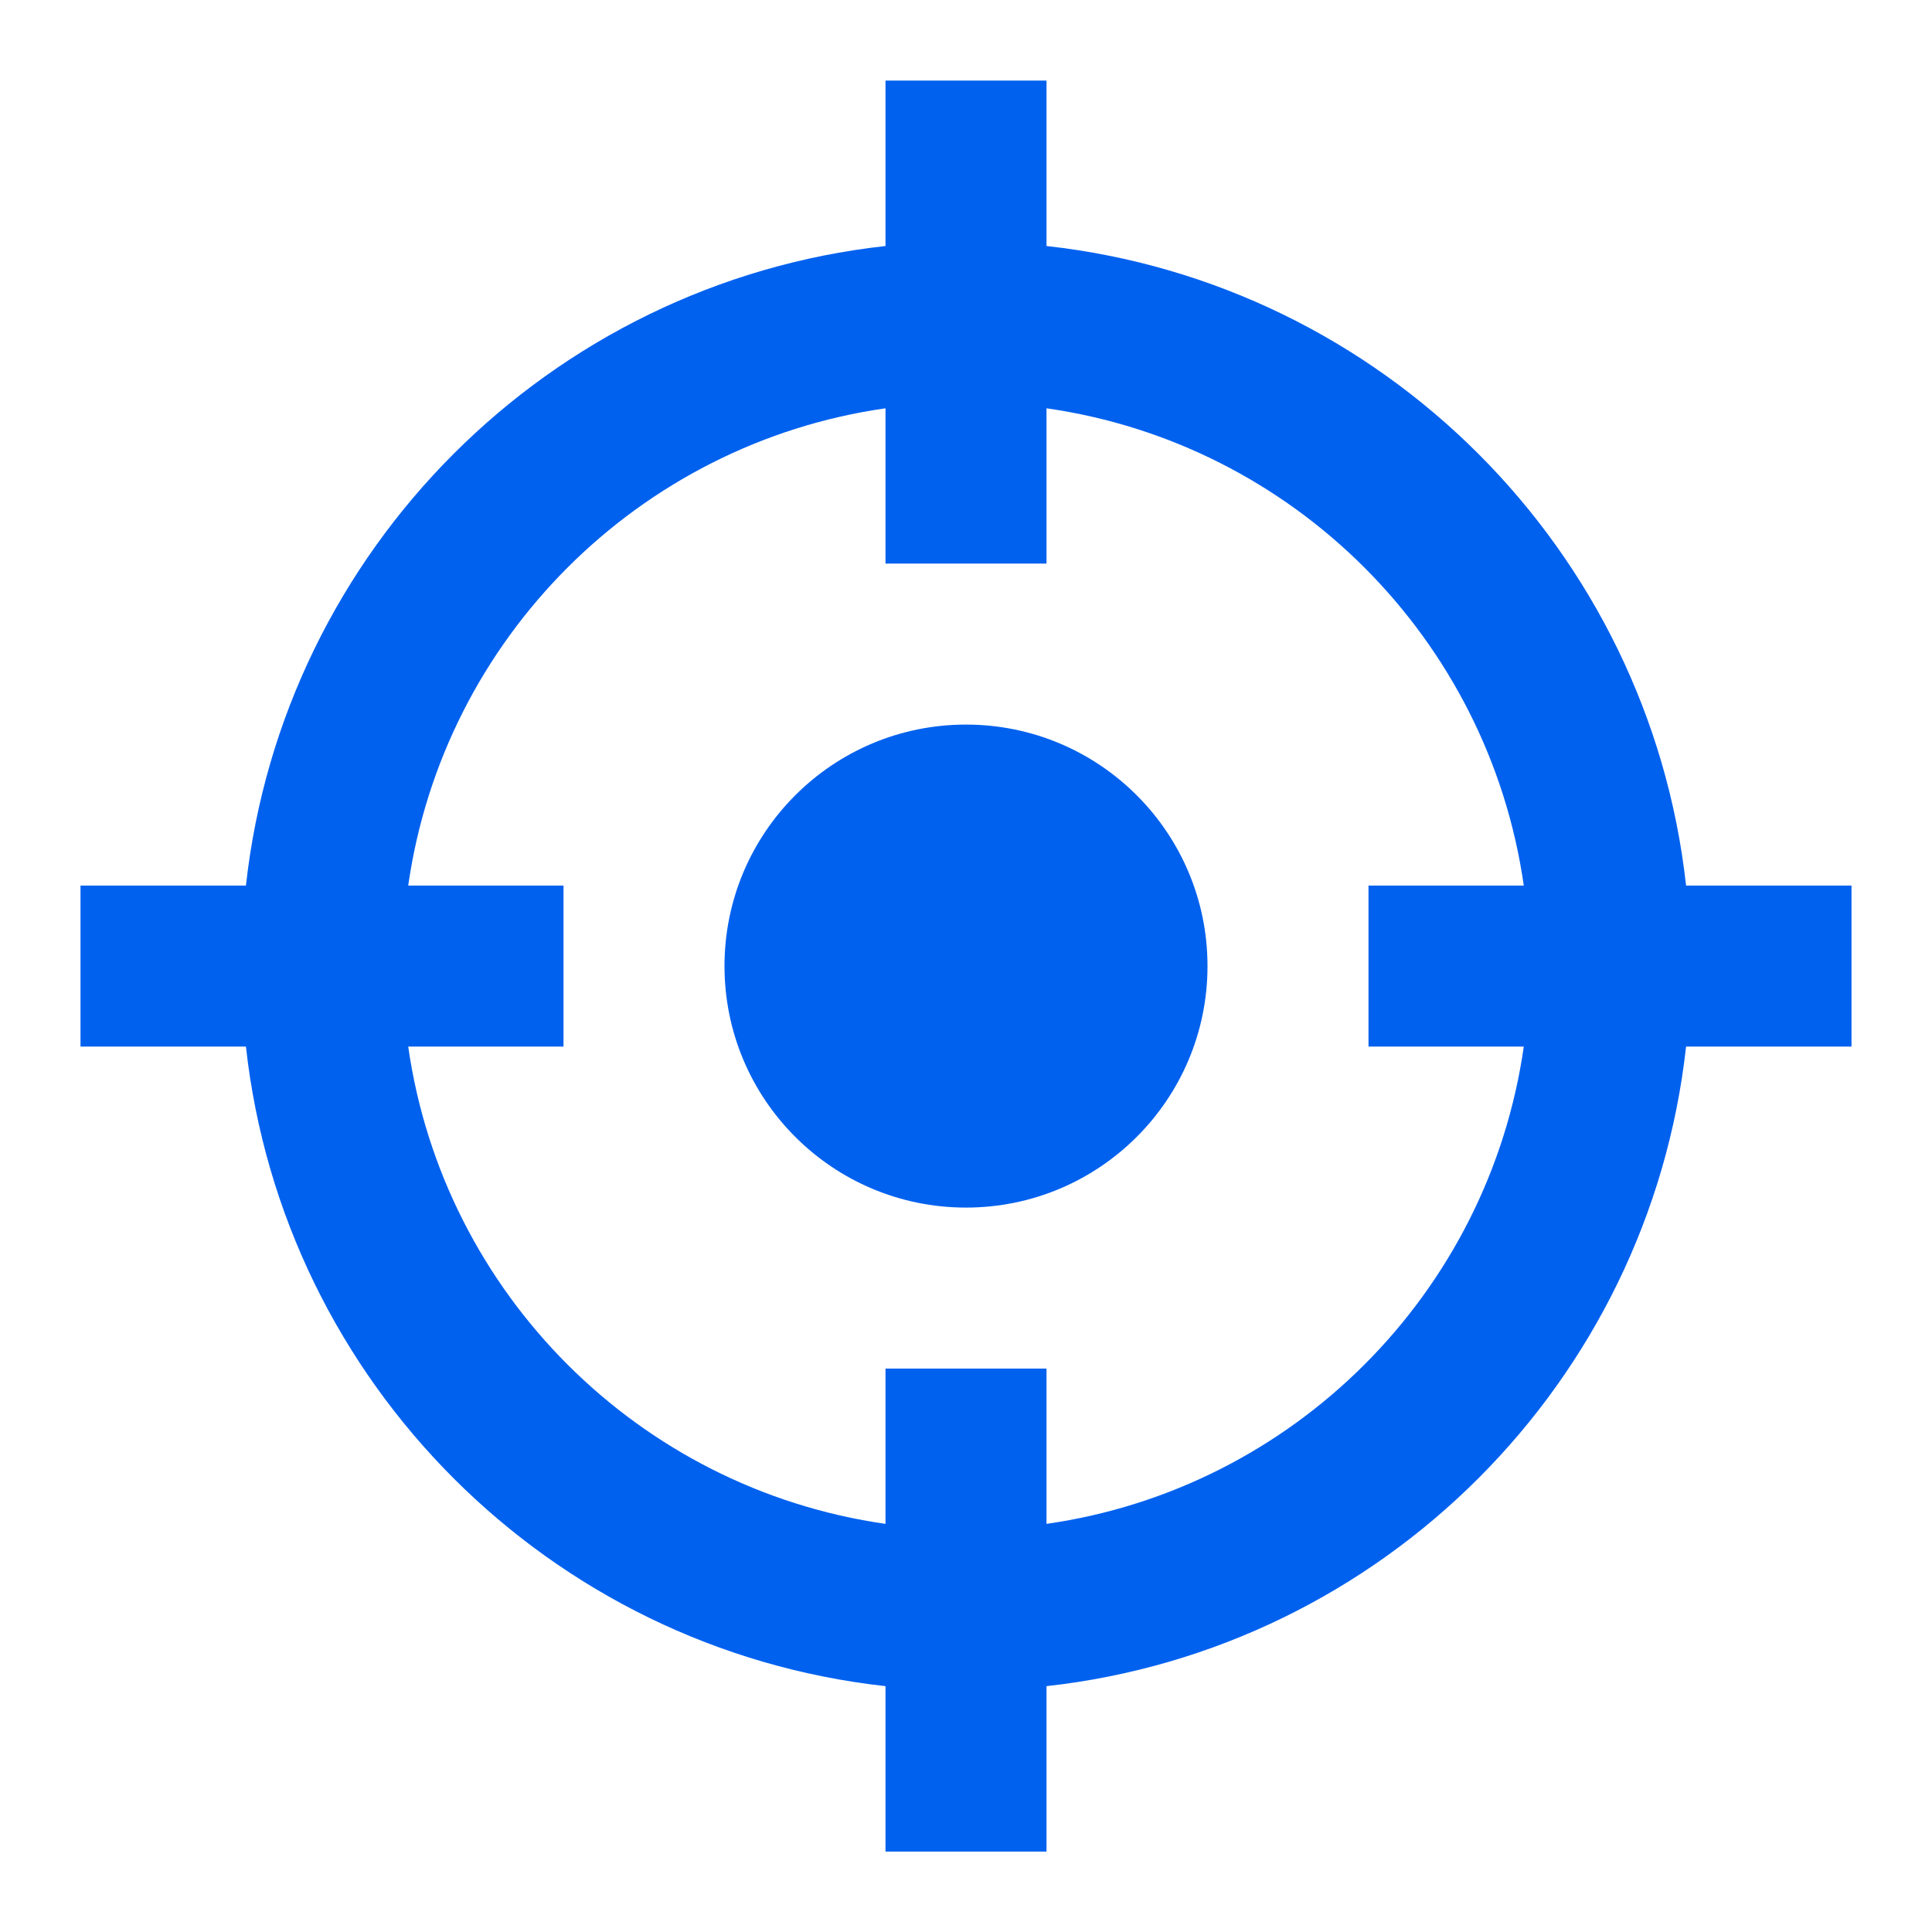 <svg width="24" height="24" viewBox="0 0 24 24" fill="none" xmlns="http://www.w3.org/2000/svg">
<path d="M11 5.072C7.934 5.51 5.509 7.935 5.071 11.001H7V13.001H5.071C5.509 16.067 7.934 18.492 11 18.93V17.001H13V18.93C16.066 18.492 18.491 16.067 18.929 13.001H17V11.001H18.929C18.491 7.935 16.066 5.51 13 5.072V7.001H11V5.072ZM3.055 11.001C3.516 6.829 6.828 3.517 11 3.056V1.001H13V3.056C17.172 3.517 20.484 6.829 20.945 11.001H23V13.001H20.945C20.484 17.173 17.172 20.485 13 20.946V23.001H11V20.946C6.828 20.485 3.516 17.173 3.055 13.001H1V11.001H3.055ZM15 12.001C15 13.658 13.657 15.001 12 15.001C10.343 15.001 9 13.658 9 12.001C9 10.344 10.343 9.001 12 9.001C13.657 9.001 15 10.344 15 12.001Z" fill="#0061EF"/>
</svg>
